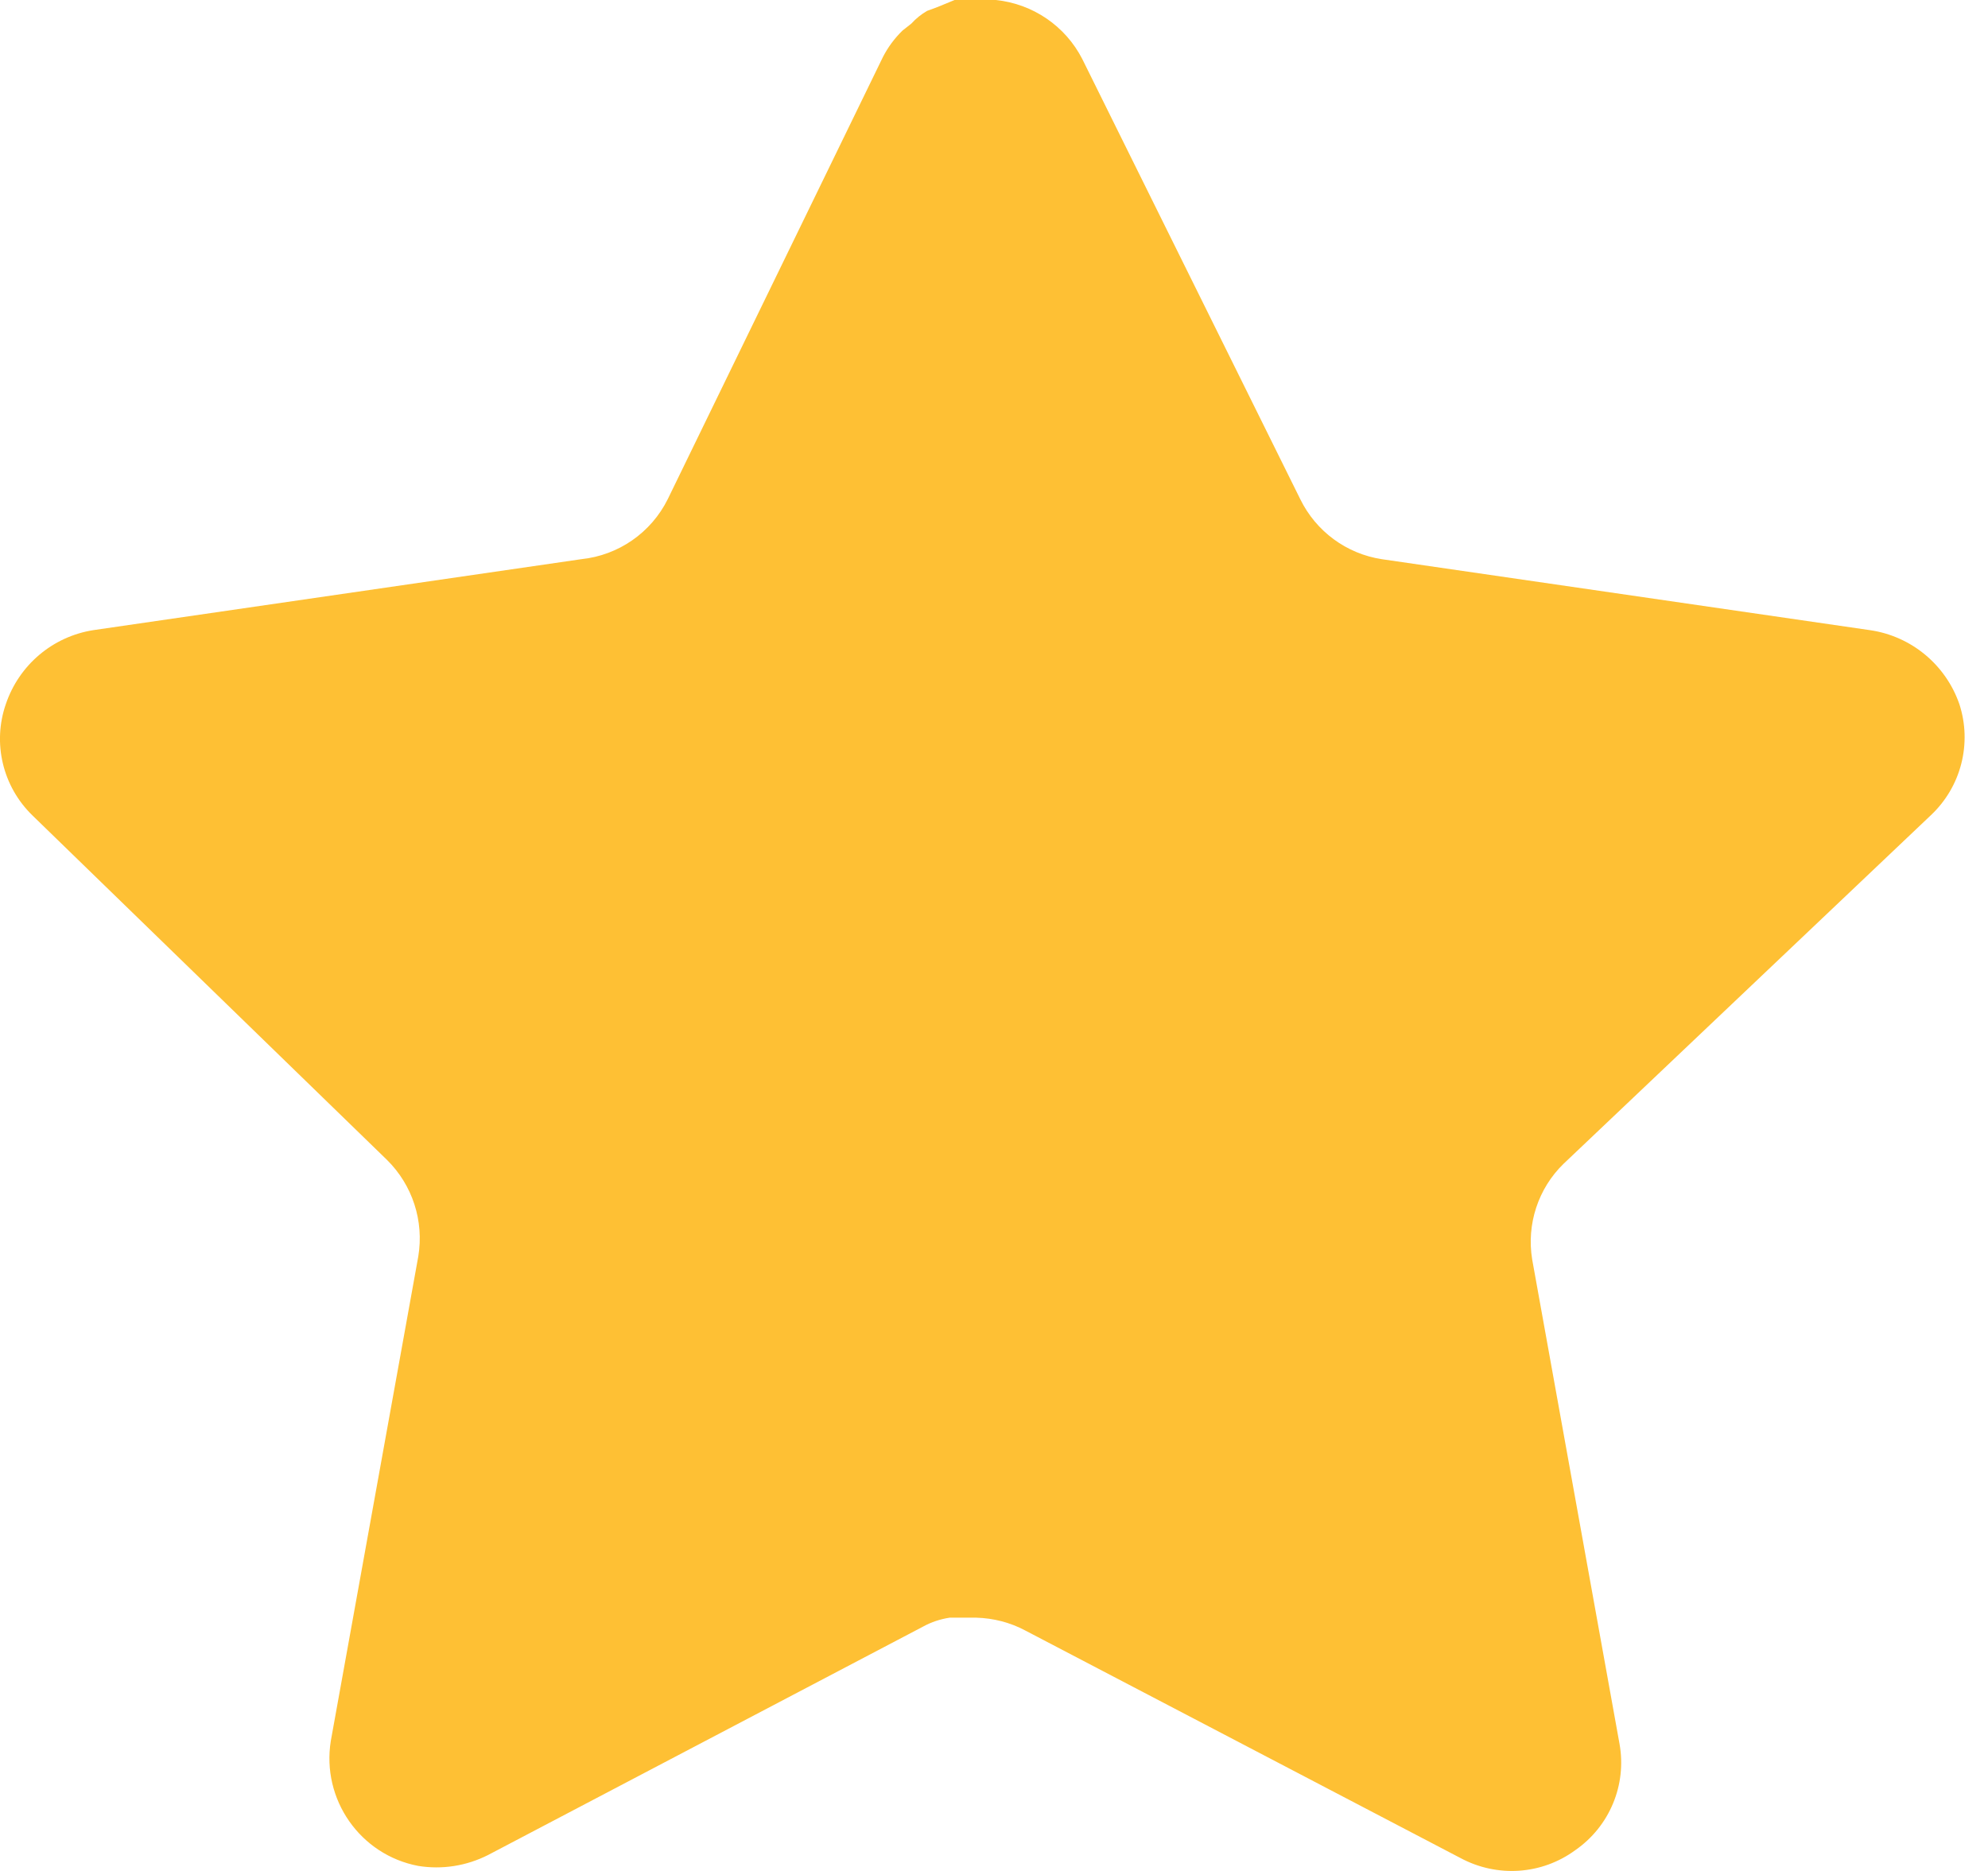<svg width="17" height="16" viewBox="0 0 17 16" fill="none" xmlns="http://www.w3.org/2000/svg">
<path d="M13.37 9.953C13.153 10.164 13.053 10.47 13.102 10.77L13.849 14.913C13.912 15.264 13.764 15.619 13.471 15.822C13.184 16.033 12.802 16.058 12.488 15.889L8.768 13.944C8.639 13.875 8.495 13.838 8.348 13.834H8.121C8.042 13.846 7.965 13.871 7.894 13.91L4.173 15.864C3.989 15.957 3.781 15.99 3.577 15.957C3.08 15.863 2.748 15.388 2.829 14.887L3.577 10.744C3.627 10.441 3.527 10.134 3.309 9.919L0.276 6.972C0.023 6.725 -0.066 6.355 0.05 6.021C0.163 5.687 0.45 5.444 0.797 5.389L4.971 4.782C5.289 4.749 5.568 4.555 5.71 4.269L7.55 0.488C7.593 0.404 7.65 0.327 7.718 0.261L7.793 0.202C7.833 0.158 7.878 0.122 7.928 0.093L8.02 0.059L8.163 0H8.516C8.832 0.033 9.11 0.222 9.255 0.505L11.119 4.269C11.254 4.545 11.515 4.736 11.816 4.782L15.991 5.389C16.343 5.44 16.638 5.684 16.755 6.021C16.865 6.358 16.77 6.729 16.511 6.972L13.37 9.953Z" fill="#FEC034"/>
</svg>
